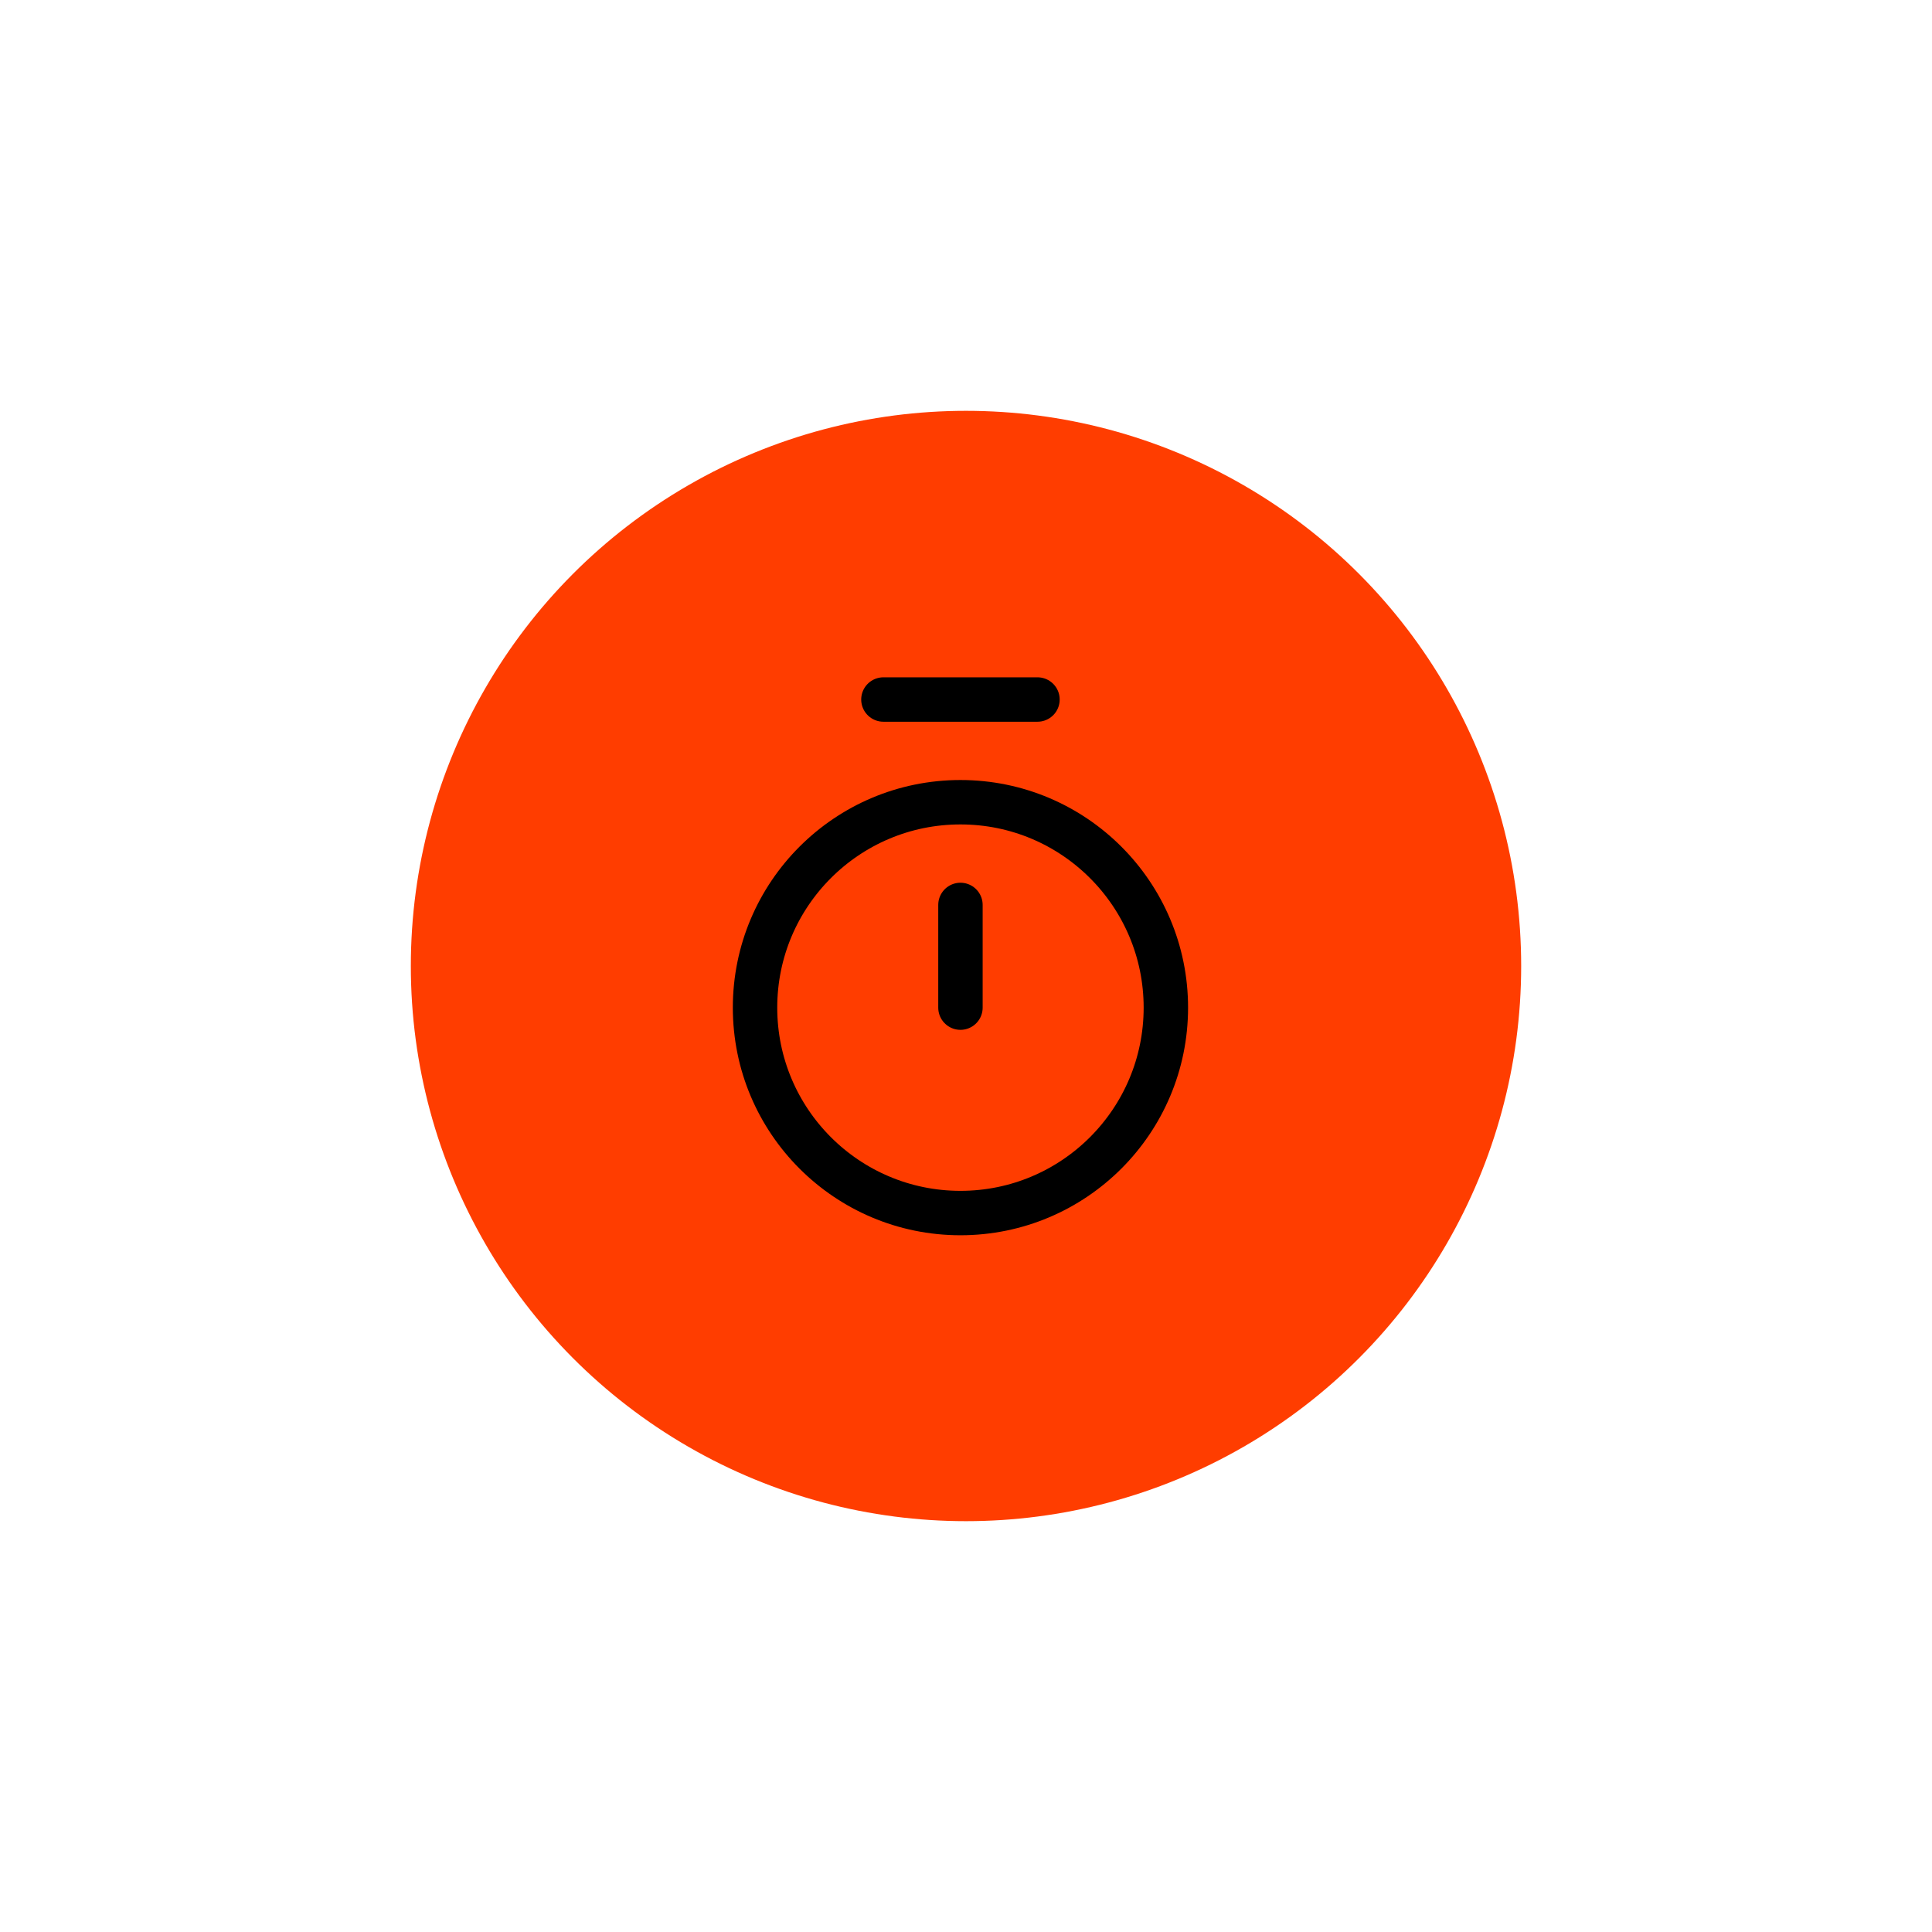 <svg width="174" height="174" viewBox="0 0 174 174" fill="none" xmlns="http://www.w3.org/2000/svg">
<g filter="url(#filter0_d_42_27)">
<circle cx="87" cy="86" r="50" fill="#FF3D00"/>
</g>
<path d="M79.562 63H93.438" stroke="black" stroke-width="4" stroke-linecap="round" stroke-linejoin="round"/>
<path d="M86.5 81.5V90.75" stroke="black" stroke-width="4" stroke-linecap="round" stroke-linejoin="round"/>
<path d="M86.5 109.25C96.717 109.25 105 100.967 105 90.75C105 80.533 96.717 72.25 86.5 72.25C76.283 72.25 68 80.533 68 90.75C68 100.967 76.283 109.25 86.5 109.25Z" stroke="black" stroke-width="4" stroke-linecap="round" stroke-linejoin="round"/>
<defs>
<filter id="filter0_d_42_27" x="0" y="0" width="174" height="174" filterUnits="userSpaceOnUse" color-interpolation-filters="sRGB">
<feFlood flood-opacity="0" result="BackgroundImageFix"/>
<feColorMatrix in="SourceAlpha" type="matrix" values="0 0 0 0 0 0 0 0 0 0 0 0 0 0 0 0 0 0 127 0" result="hardAlpha"/>
<feOffset dy="1"/>
<feGaussianBlur stdDeviation="18.5"/>
<feComposite in2="hardAlpha" operator="out"/>
<feColorMatrix type="matrix" values="0 0 0 0 1 0 0 0 0 0.24 0 0 0 0 0 0 0 0 1 0"/>
<feBlend mode="normal" in2="BackgroundImageFix" result="effect1_dropShadow_42_27"/>
<feBlend mode="normal" in="SourceGraphic" in2="effect1_dropShadow_42_27" result="shape"/>
</filter>
</defs>
</svg>
